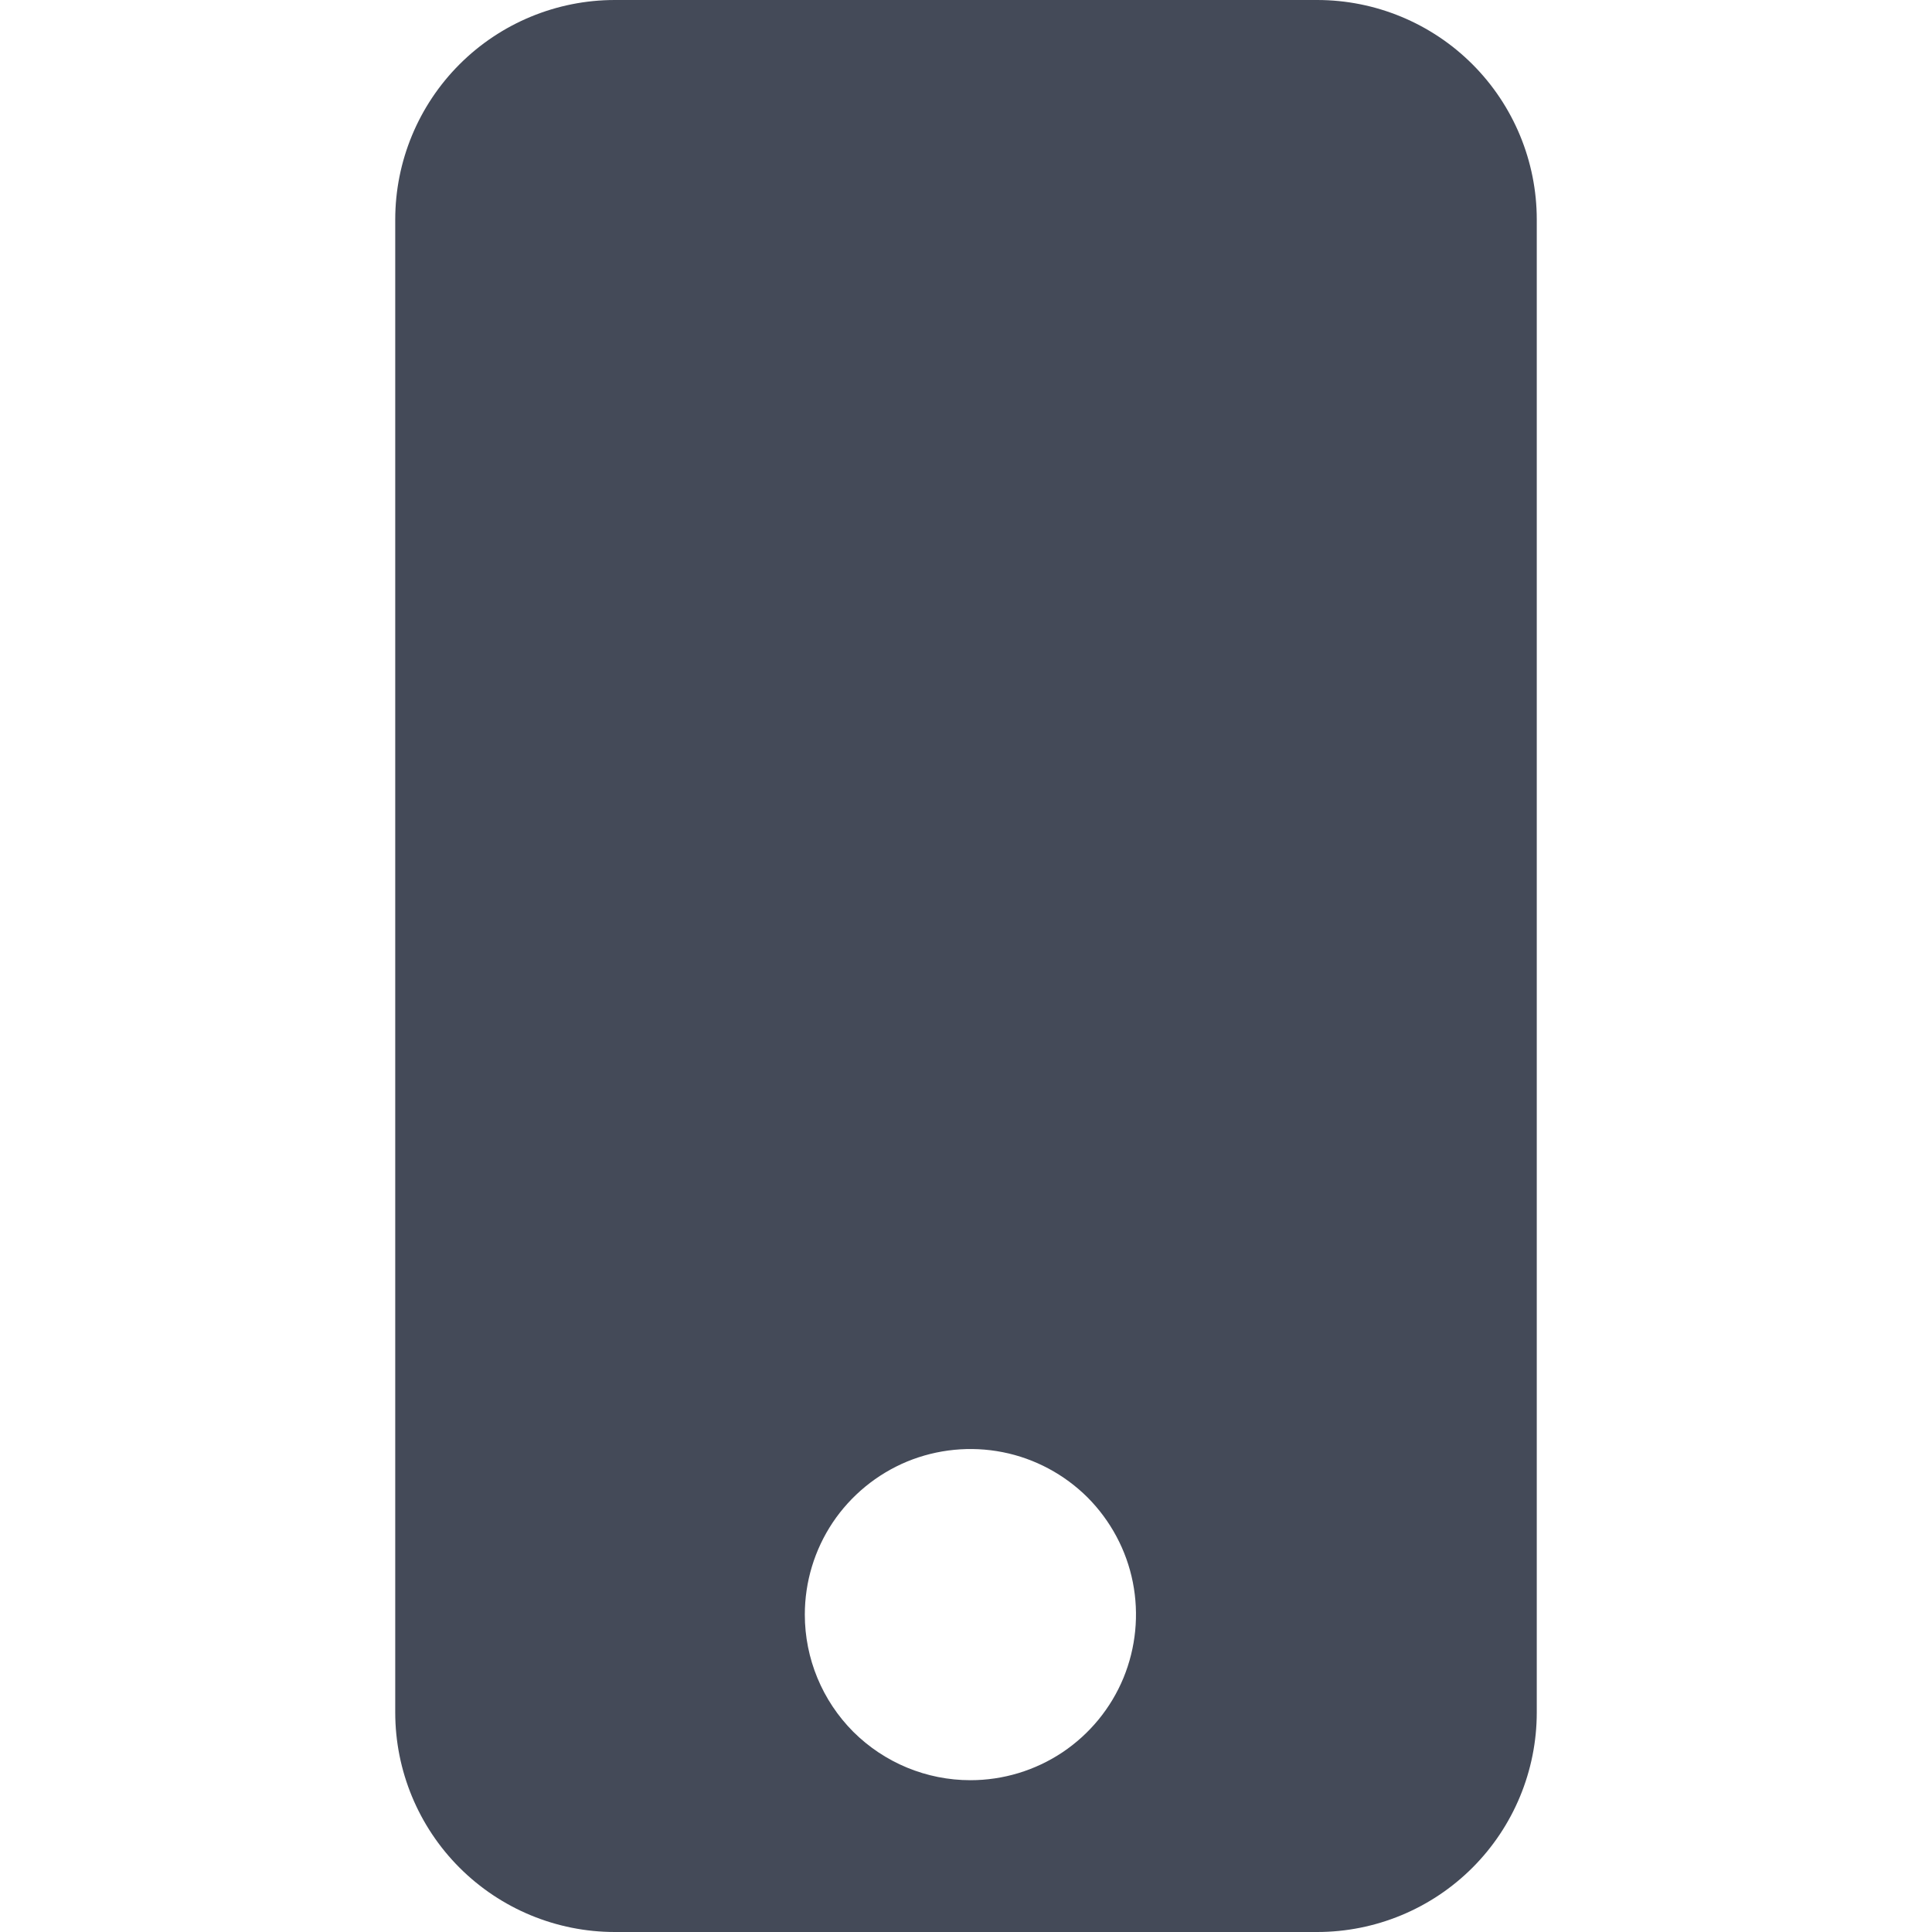 <svg width="14" height="14" viewBox="0 0 14 14" fill="none" xmlns="http://www.w3.org/2000/svg">
<path d="M4.455 0H9.545C9.967 0 10.372 0.168 10.67 0.466C10.968 0.764 11.136 1.169 11.136 1.591V12.409C11.136 12.831 10.968 13.236 10.67 13.534C10.372 13.832 9.967 14 9.545 14H4.455C4.033 14 3.628 13.832 3.33 13.534C3.032 13.236 2.864 12.831 2.864 12.409V1.591C2.864 1.169 3.032 0.764 3.33 0.466C3.628 0.168 4.033 0 4.455 0V0ZM7.032 12.9C7.269 12.9 7.501 12.83 7.699 12.698C7.896 12.566 8.05 12.379 8.141 12.159C8.231 11.94 8.255 11.699 8.209 11.466C8.163 11.233 8.048 11.019 7.881 10.851C7.713 10.684 7.499 10.569 7.266 10.523C7.033 10.477 6.792 10.501 6.573 10.591C6.354 10.682 6.166 10.836 6.034 11.033C5.902 11.231 5.832 11.463 5.832 11.7C5.832 12.018 5.958 12.323 6.183 12.549C6.409 12.774 6.714 12.9 7.032 12.9V12.9Z" fill="#444A58"/>
</svg>
